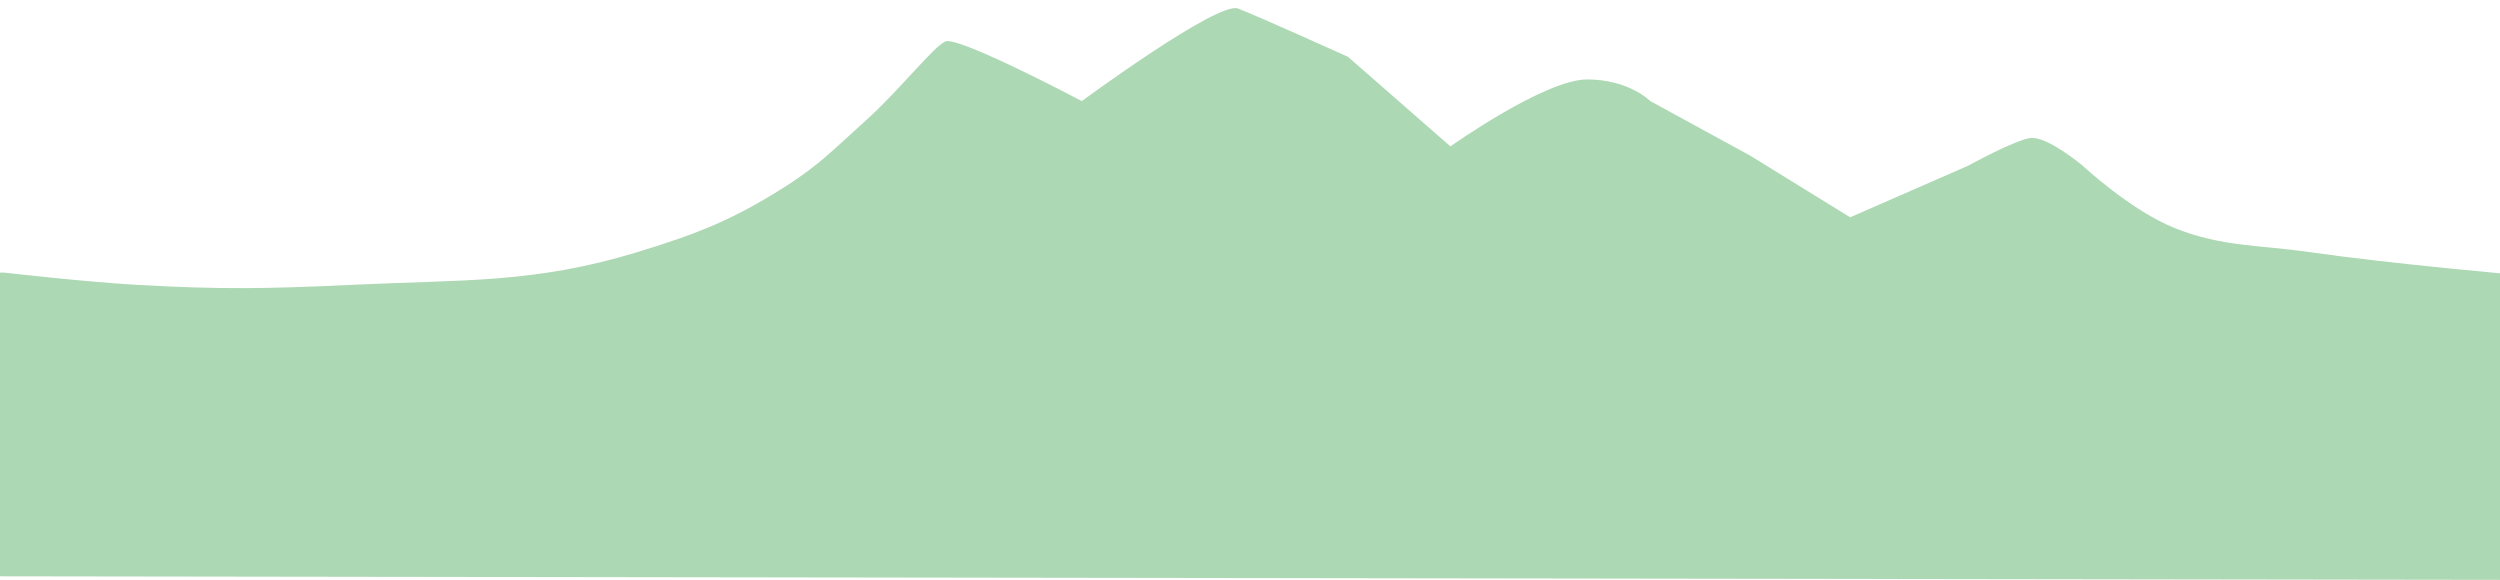 <svg width="3703" height="859" viewBox="0 0 3703 859" fill="none" xmlns="http://www.w3.org/2000/svg">
<g filter="url(#filter0_f_18_6)">
<path d="M203.904 421.999C126.166 417.63 6.035 403.749 6.035 403.749H-20V853.574L3734 859V407.695C3734 407.695 3540.28 390.649 3422.62 373.662C3343.92 362.301 3292.66 365.745 3223.26 338.643C3156.89 312.721 3084.9 245.423 3084.9 245.423C3084.9 245.423 3031.34 200.539 3006.8 204.485C2982.25 208.43 2915.3 245.423 2915.3 245.423L2740.49 321.873L2591.72 230.133L2444.43 149.736C2444.43 149.736 2413.19 117.676 2350.71 117.676C2288.22 117.676 2148.37 216.815 2148.37 216.815L1996.62 84.137C1996.62 84.137 1863.47 23.963 1833.72 12.618C1803.96 1.274 1602.37 149.736 1602.37 149.736C1602.37 149.736 1418.64 52.57 1400.04 61.448C1381.45 70.326 1331.76 134.252 1282.51 178.344C1237.04 219.055 1214.54 244.155 1159.03 278.962C1085.62 324.991 1035.15 345.741 943.308 373.662C790.323 420.172 686.427 414.005 518.56 421.999C395.995 427.836 326.346 428.88 203.904 421.999Z" fill="#ADD8B4"/>
</g>
<defs>
<filter id="filter0_f_18_6" x="-32" y="0" width="3778" height="871" filterUnits="userSpaceOnUse" color-interpolation-filters="sRGB">
<feFlood flood-opacity="0" result="BackgroundImageFix"/>
<feBlend mode="normal" in="SourceGraphic" in2="BackgroundImageFix" result="shape"/>
<feGaussianBlur stdDeviation="6" result="effect1_foregroundBlur_18_6"/>
</filter>
</defs>
</svg>
